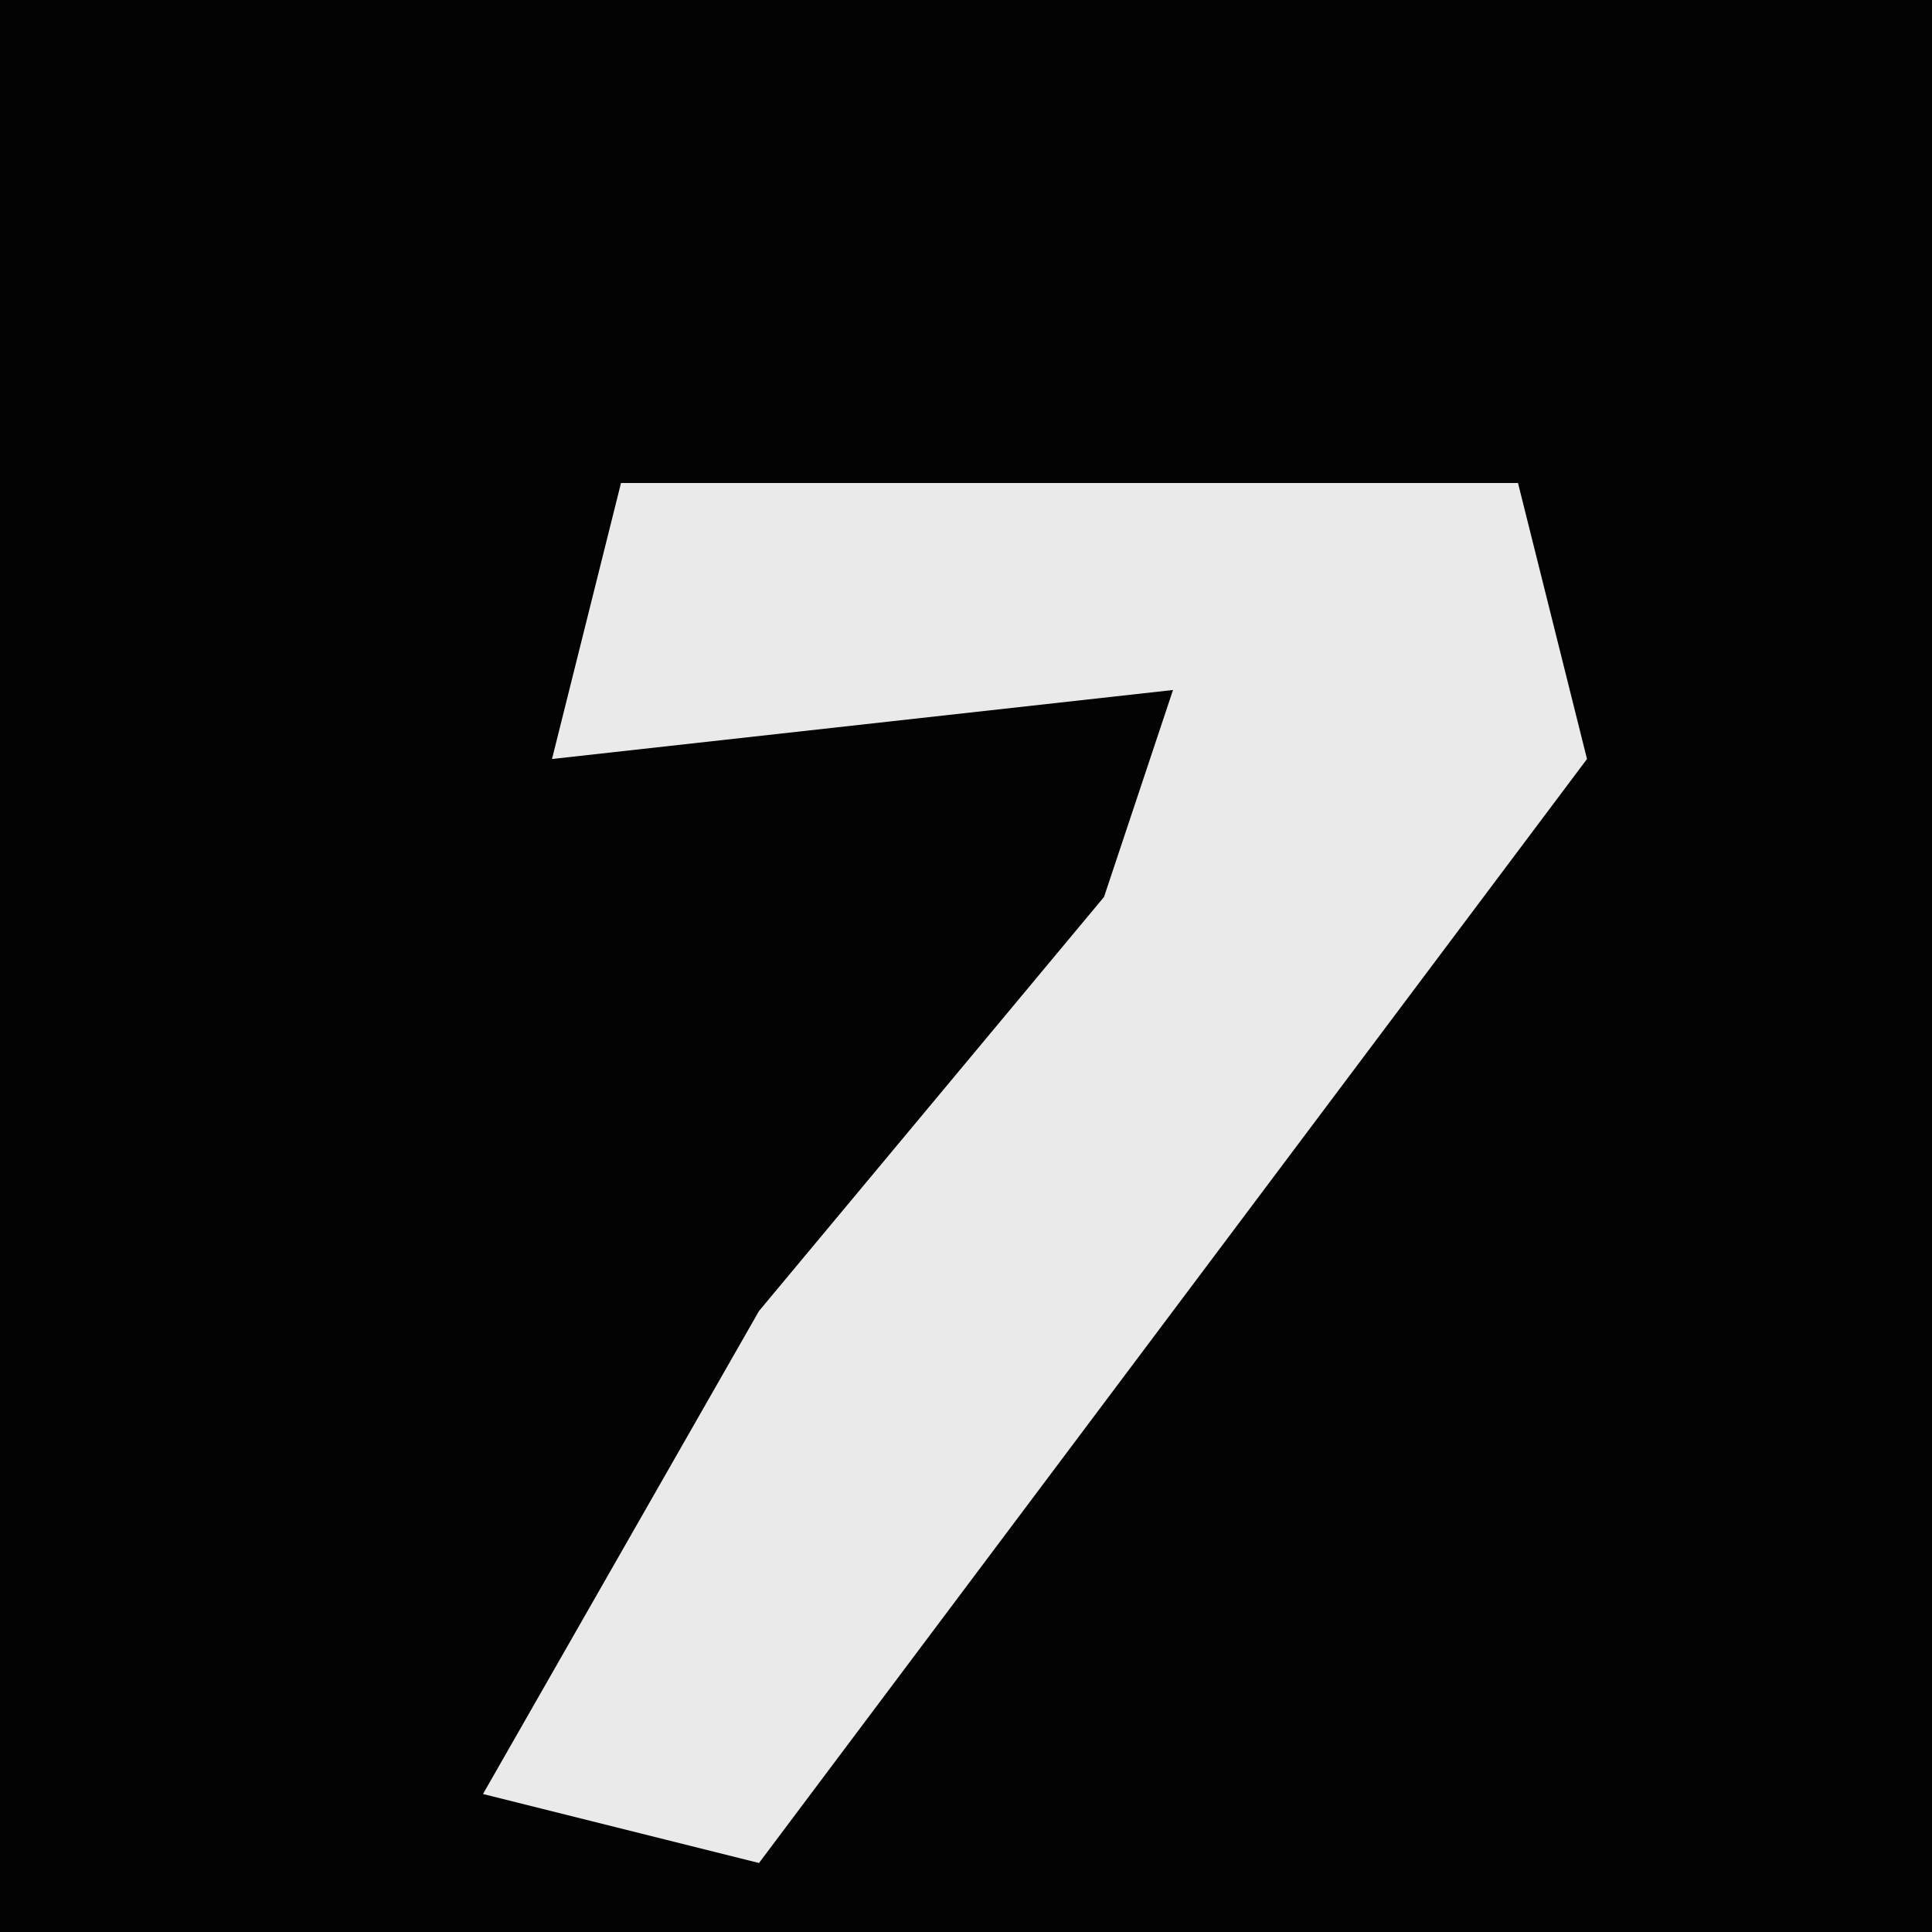 <?xml version="1.0" encoding="UTF-8"?>
<svg version="1.1" xmlns="http://www.w3.org/2000/svg" width="28" height="28">
<path d="M0,0 L28,0 L28,28 L0,28 Z " fill="#030303" transform="translate(0,0)"/>
<path d="M0,0 L13,0 L14,4 L8,12 L2,20 L-2,19 L2,12 L7,6 L8,3 L-1,4 Z " fill="#EAEAEA" transform="translate(9,7)"/>
</svg>
